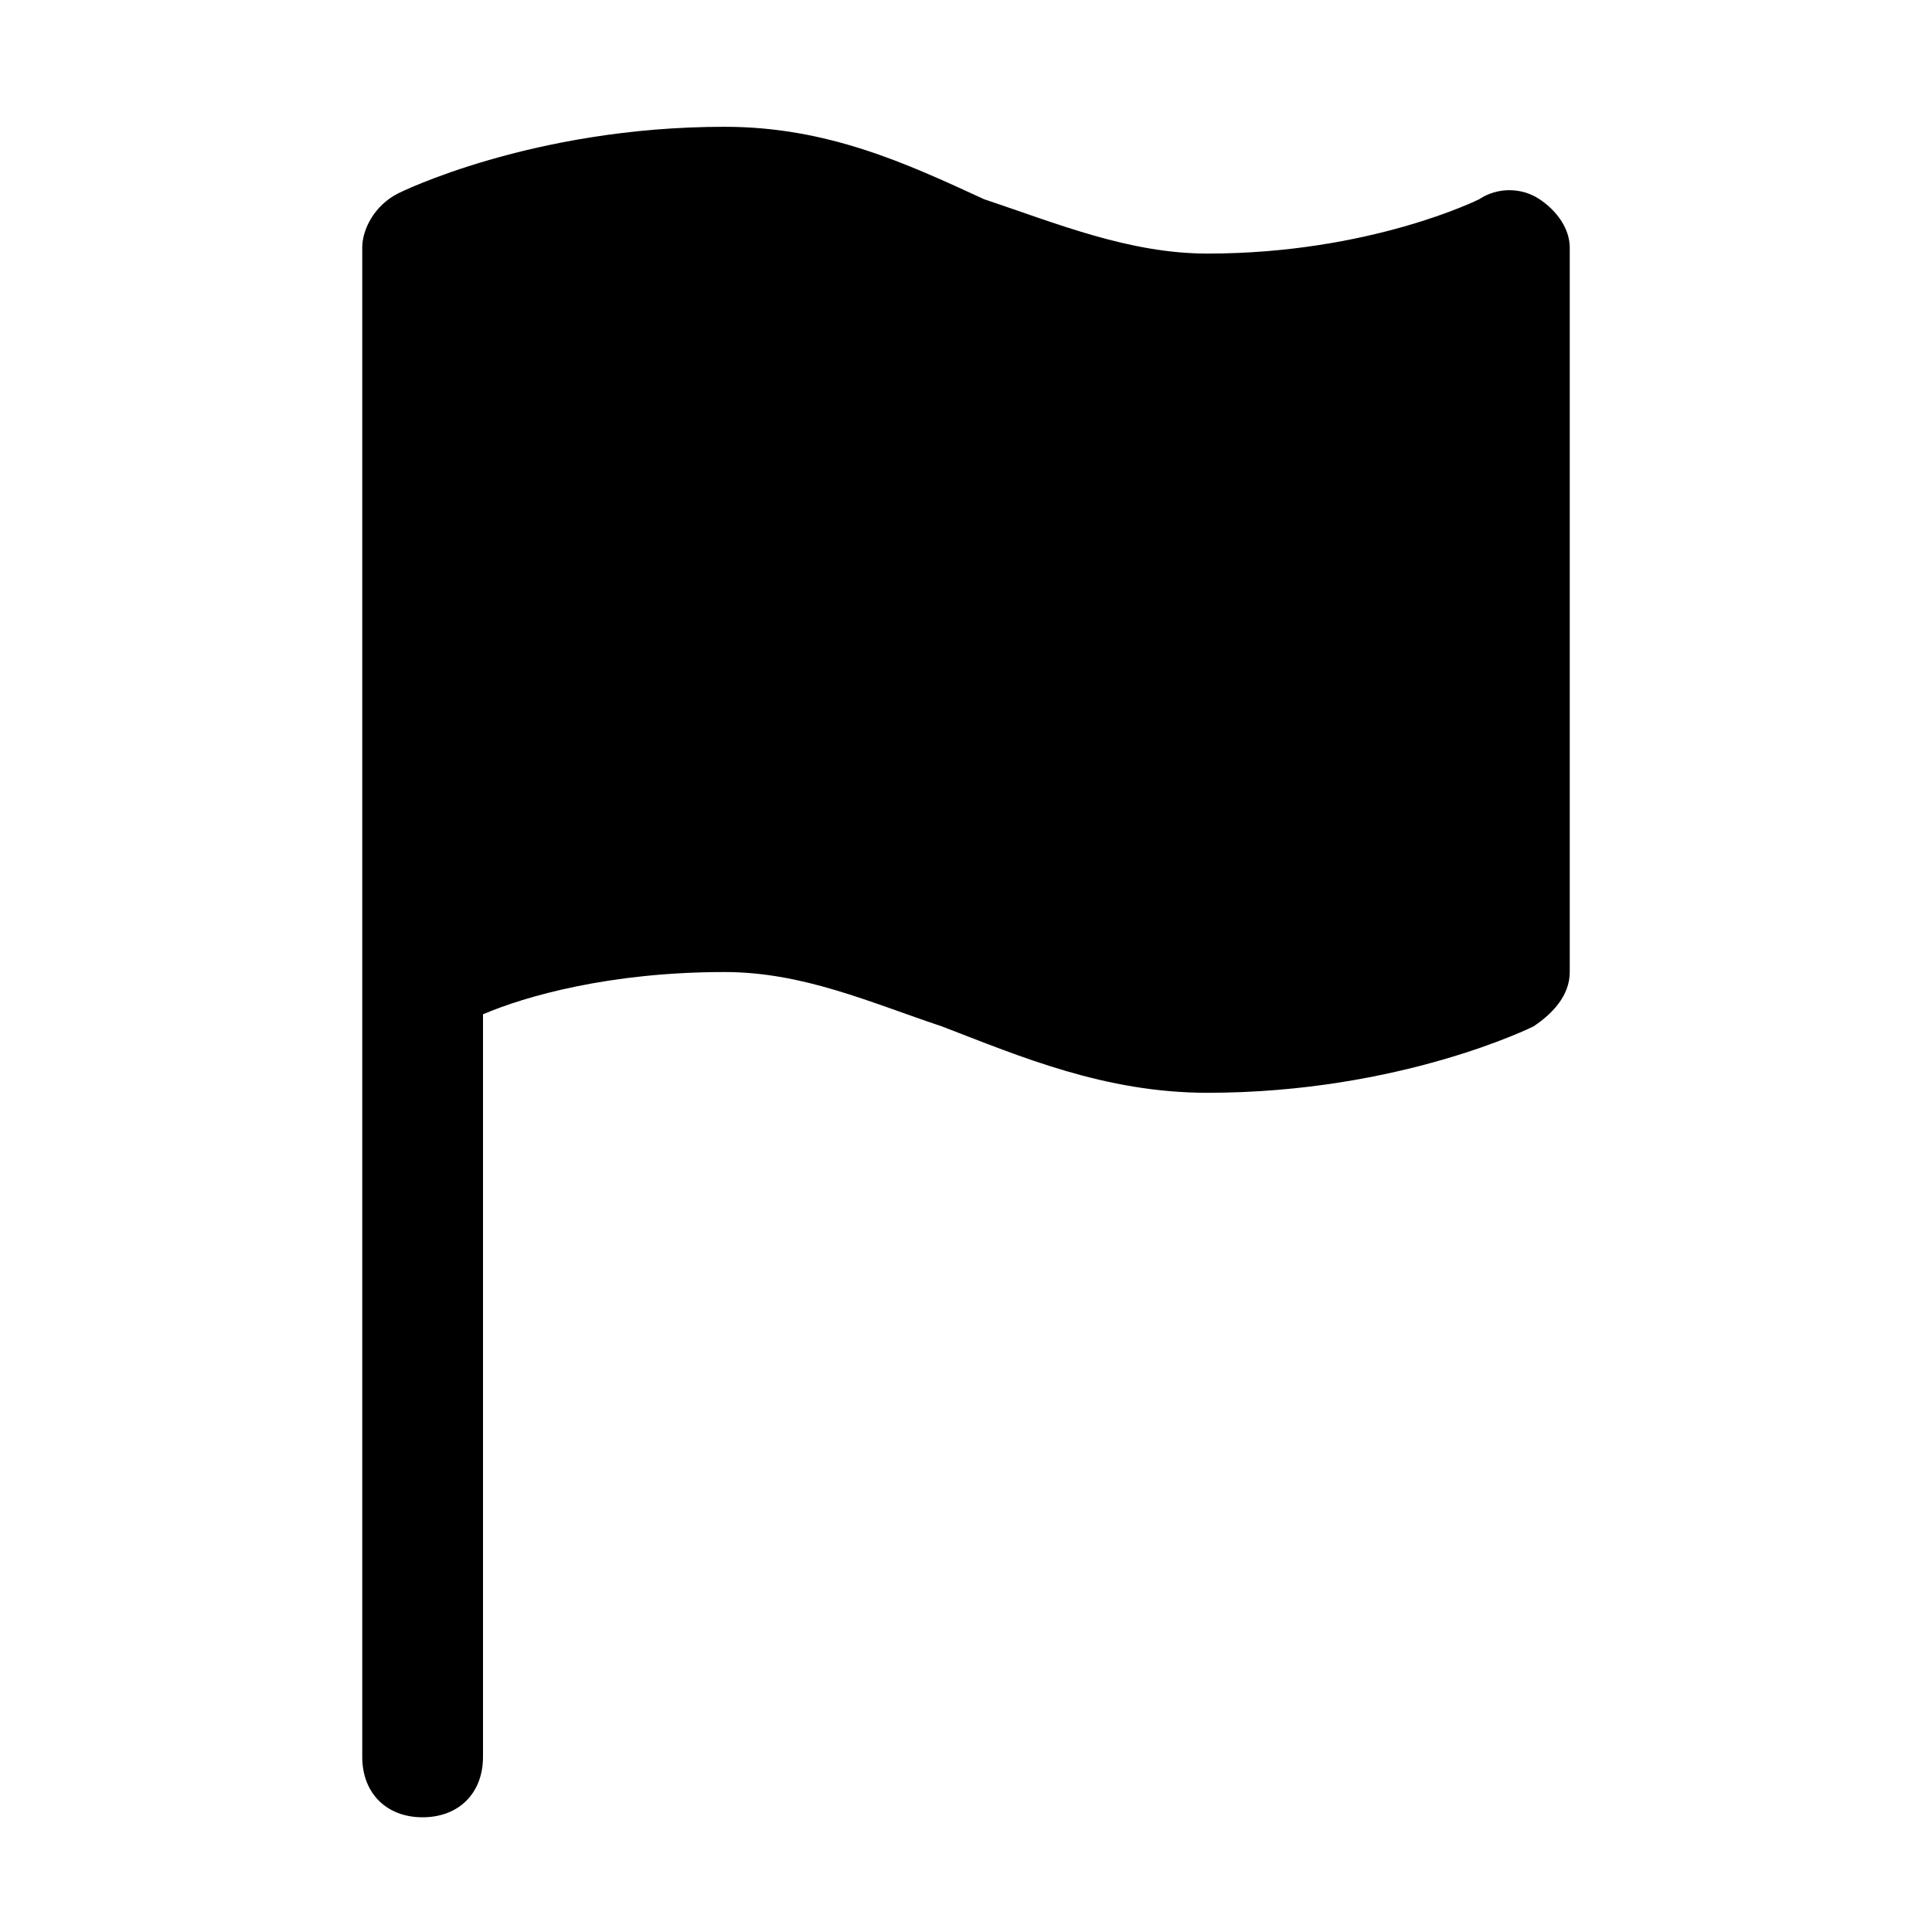 <?xml version="1.0" encoding="utf-8"?>
<!-- Generator: Adobe Illustrator 19.0.0, SVG Export Plug-In . SVG Version: 6.00 Build 0)  -->
<svg version="1.1" id="图层_1" xmlns="http://www.w3.org/2000/svg" xmlns:xlink="http://www.w3.org/1999/xlink" x="0px" y="0px"
	 viewBox="0 0 32 32" style="enable-background:new 0 0 32 32;" xml:space="preserve">
<g id="XMLID_1111_">
	<path id="XMLID_1113_" d="M25.5,3.3c-0.3-0.2-0.7-0.2-1,0c0,0-1.8,0.9-4.5,0.9c-1.3,0-2.5-0.5-3.7-0.9C15,2.7,13.7,2.1,12,2.1
		c-3.2,0-5.4,1.1-5.4,1.1C6.2,3.4,6,3.8,6,4.1v25c0,0.6,0.4,1,1,1s1-0.4,1-1V16.8c0.7-0.3,2.1-0.7,4-0.7c1.3,0,2.4,0.5,3.6,0.9
		c1.3,0.5,2.7,1.1,4.4,1.1c3.2,0,5.4-1.1,5.4-1.1c0.3-0.2,0.6-0.5,0.6-0.9v-12C26,3.8,25.8,3.5,25.5,3.3z"/>
</g>
</svg>
